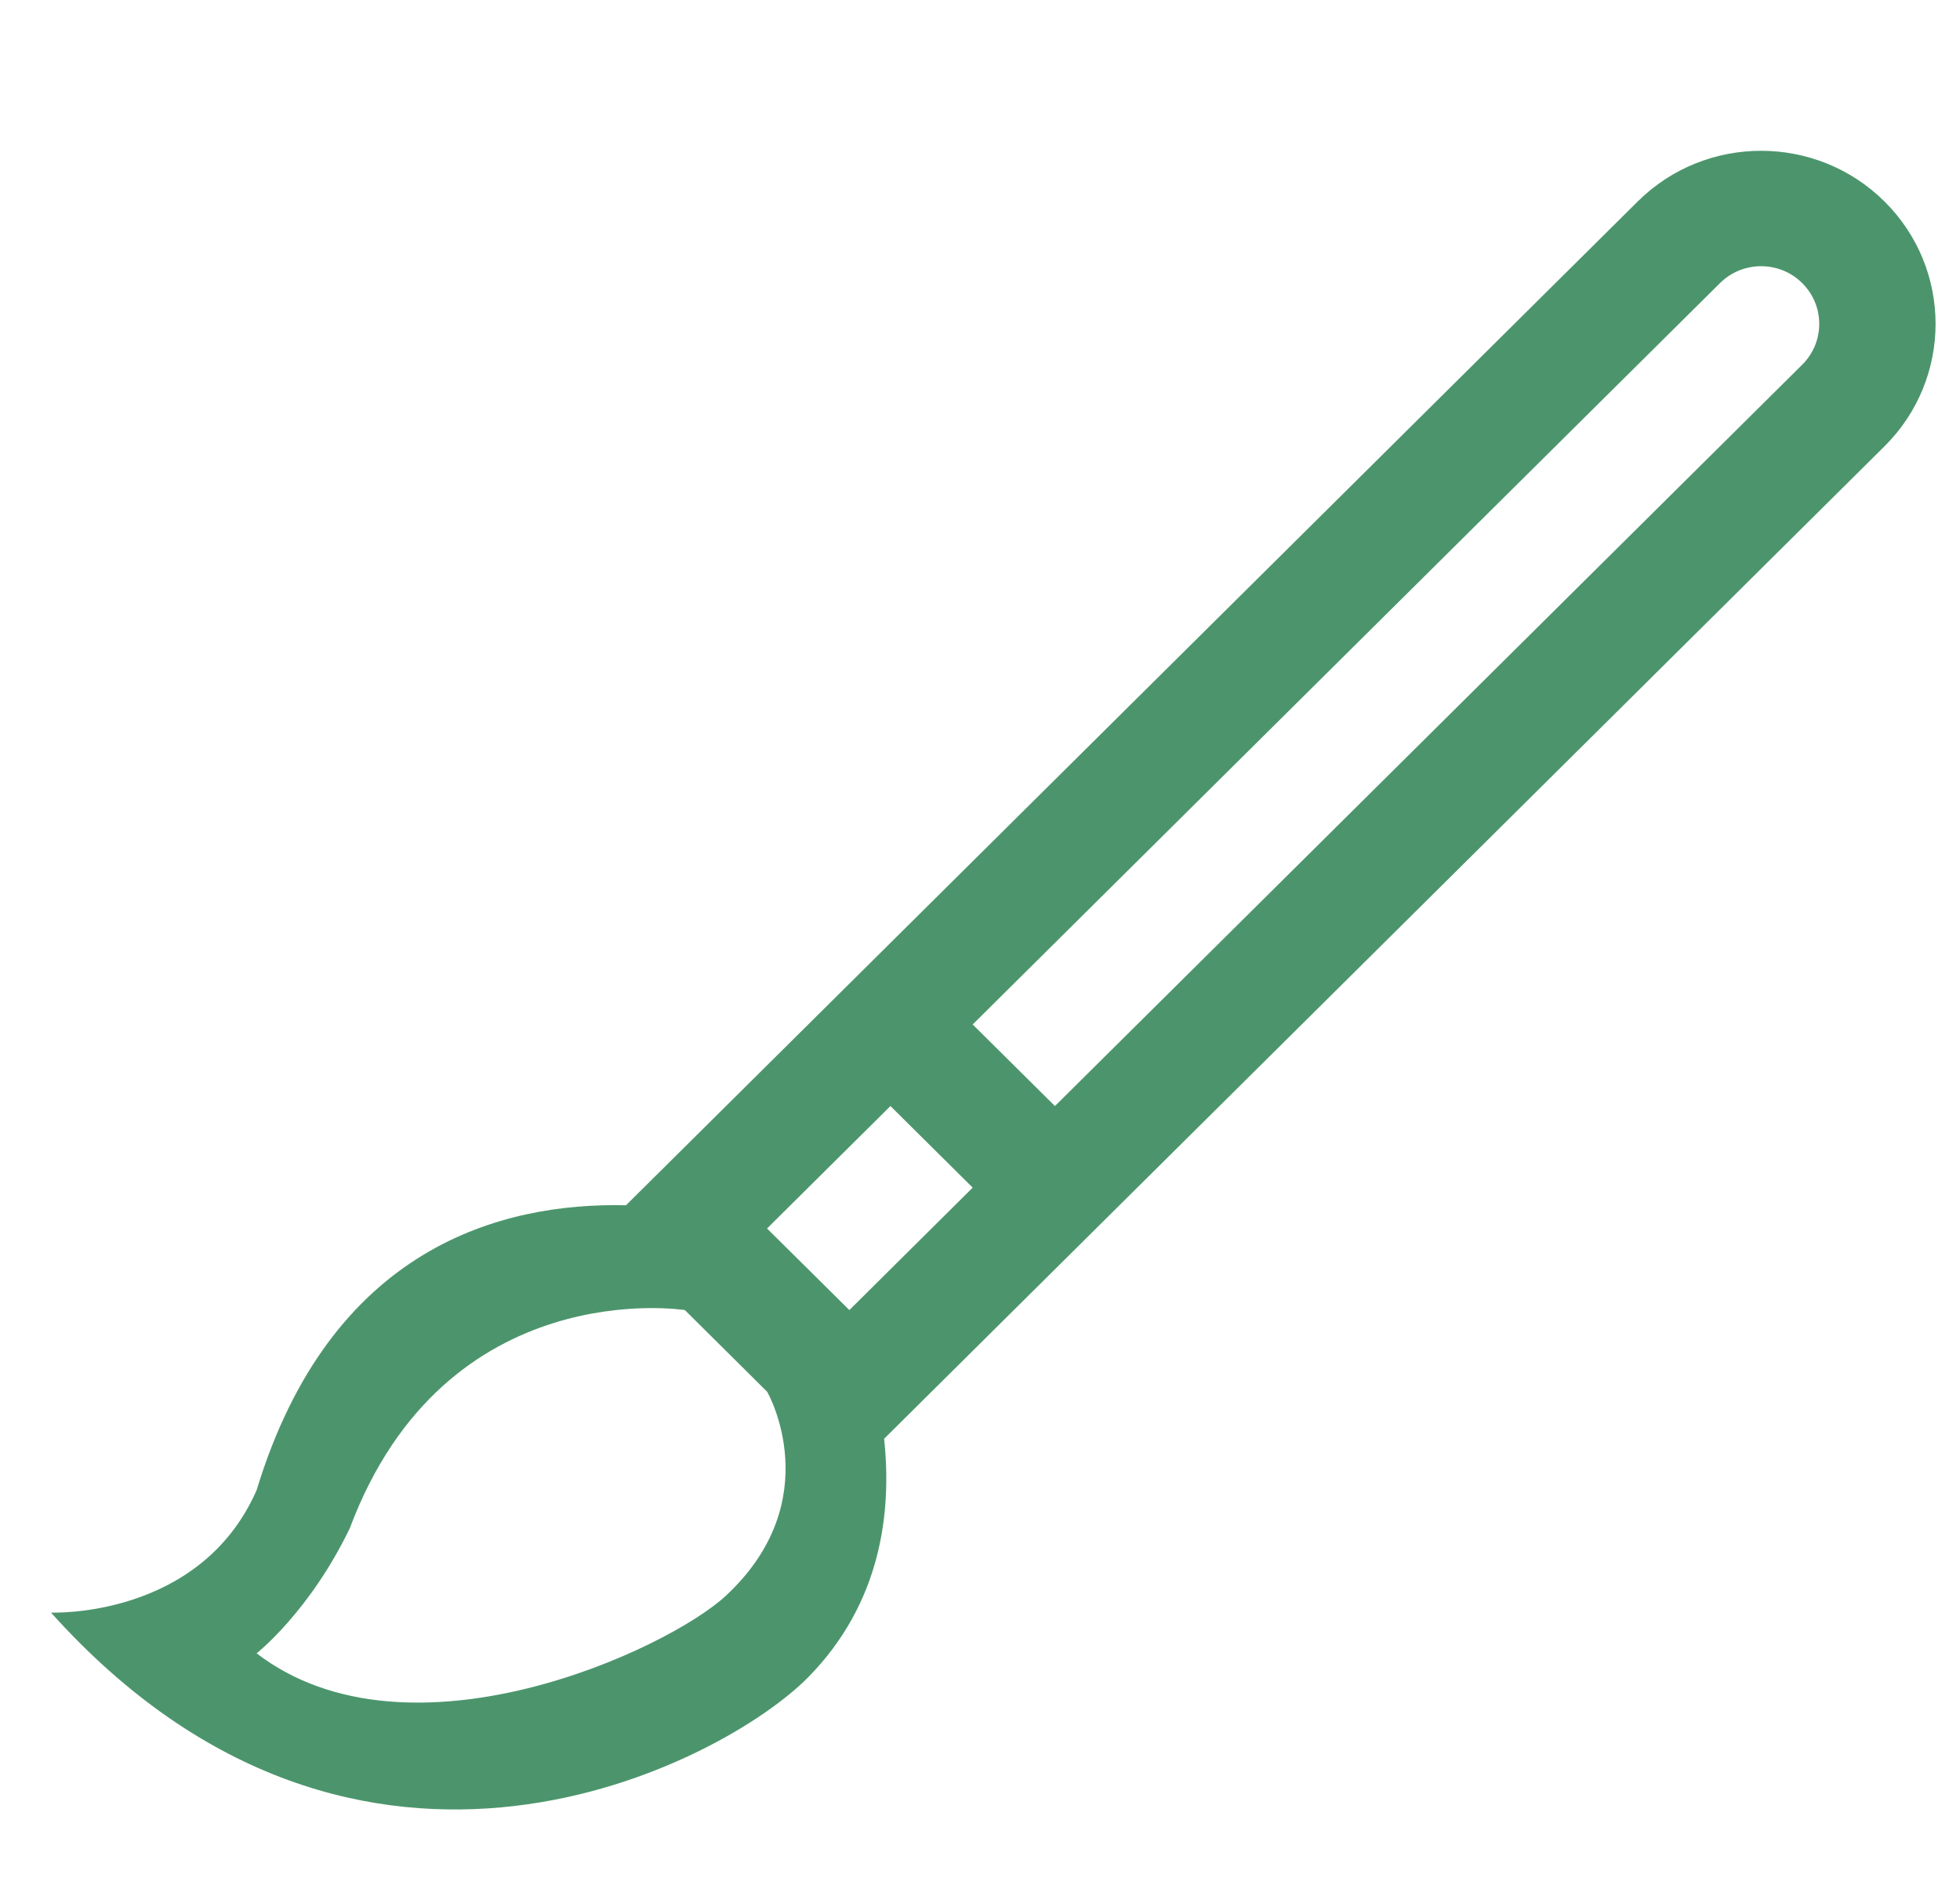 <svg width="26" height="25" viewBox="0 0 26 25" fill="none" xmlns="http://www.w3.org/2000/svg">
<path fill-rule="evenodd" clip-rule="evenodd" d="M23.907 4.837L13.994 14.67L12.903 13.588L22.816 3.755C23.118 3.456 23.606 3.456 23.907 3.755C24.208 4.054 24.208 4.538 23.907 4.837ZM11.267 17.376C11.166 17.277 10.175 16.294 10.175 16.294L11.812 14.67L12.903 15.752L11.267 17.376ZM9.63 21.164C8.861 21.88 5.426 23.478 3.404 21.929C3.404 21.929 4.107 21.377 4.64 20.27C5.913 16.873 9.085 17.376 9.085 17.376L10.175 18.458C10.186 18.469 10.99 19.897 9.63 21.164ZM24.998 2.672C24.094 1.776 22.629 1.776 21.725 2.672L8.304 15.986C6.661 15.948 4.386 16.533 3.404 19.765C2.653 21.474 0.676 21.388 0.676 21.388C4.78 25.962 9.617 23.37 10.721 22.246C11.692 21.259 11.832 20.05 11.728 19.083L24.998 5.92C25.902 5.022 25.902 3.569 24.998 2.672Z" fill="#4C956C"/>
</svg>
